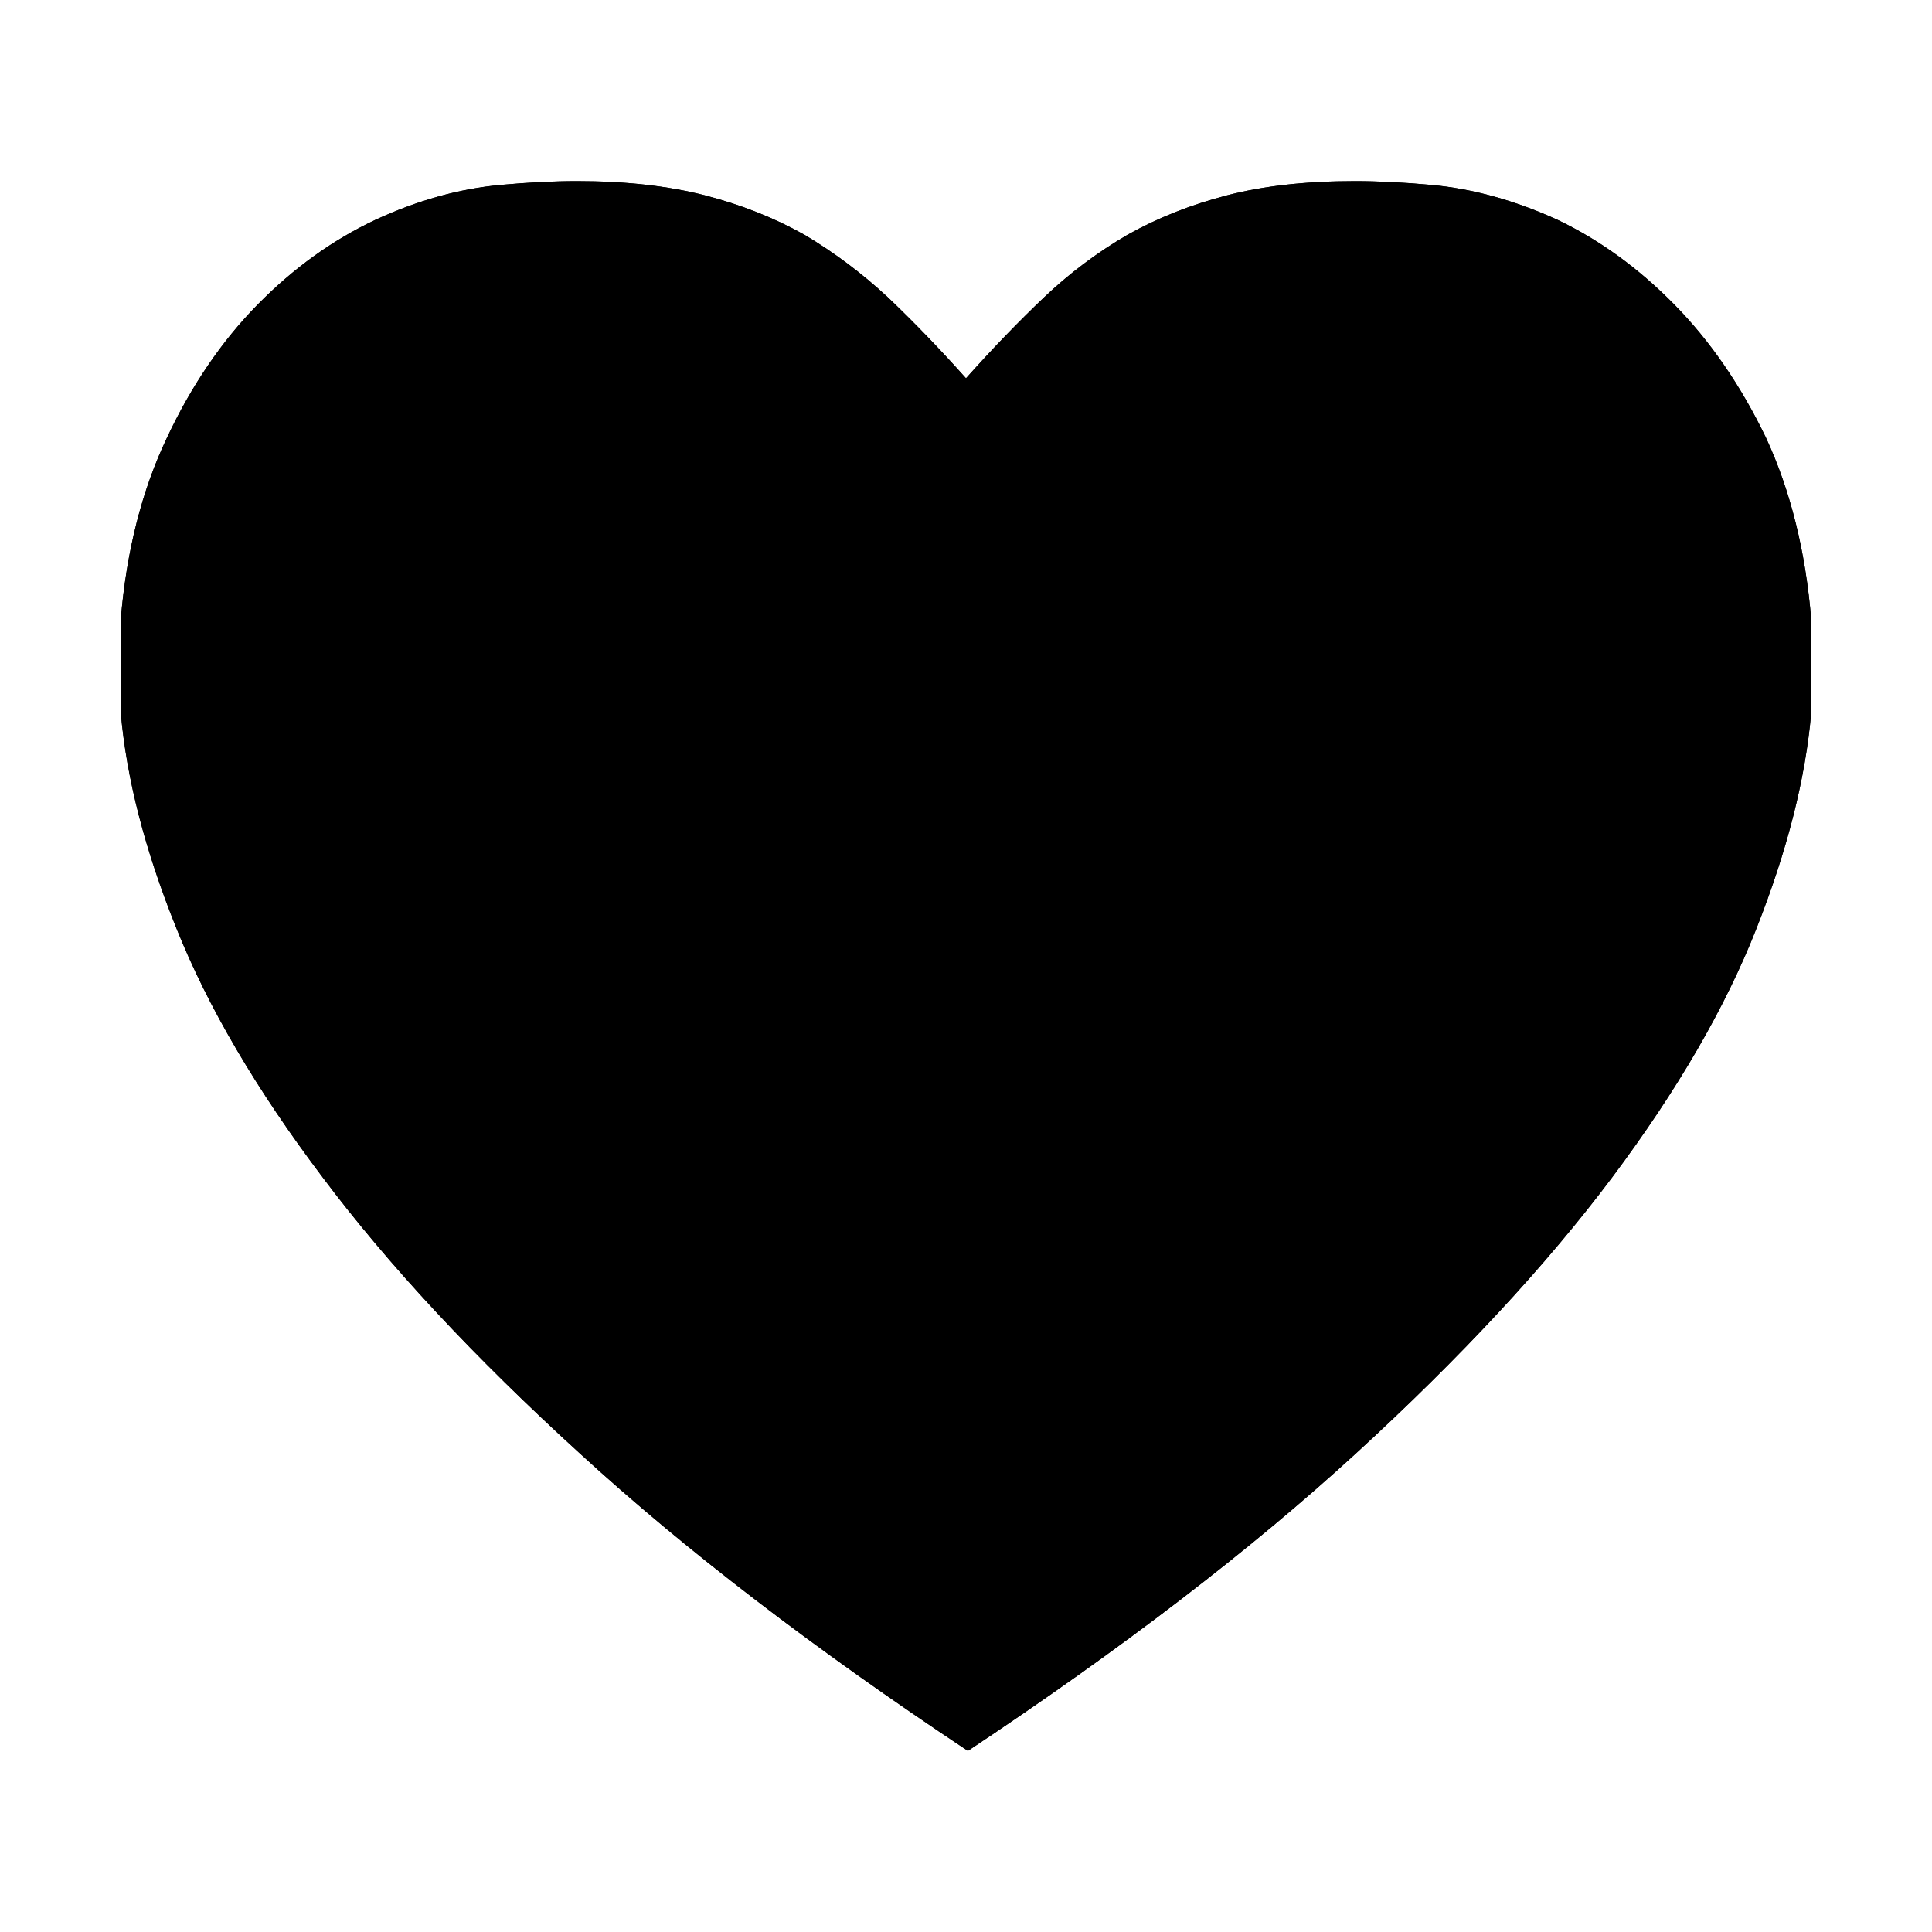 <?xml version="1.0" standalone="no"?>
<svg xmlns="http://www.w3.org/2000/svg" viewBox="0,0,2048,2048">
  <path class='OfficeIconColors_HighContrast' d='M 1517 196 q 66 6 134 37 q 67 32 124 90 q 57 58 97 141 q 39 84 48 193 v 98 q -9 105 -58 229 q -49 125 -153 264 q -105 140 -272 293 q -167 153 -411 315 q -244 -162 -411 -315 q -168 -153 -273 -293 q -105 -139 -155 -264 q -50 -124 -59 -229 v -98 q 9 -109 49 -193 q 39 -83 96 -141 q 57 -58 125 -90 q 67 -31 133 -37 q 22 -2 42 -3 q 20 -1 39 -1 q 76 0 135 15 q 58 15 106 42 q 47 28 88 66 q 41 39 83 86 q 42 -47 83 -86 q 40 -38 88 -66 q 48 -27 106 -42 q 58 -15 135 -15 q 19 0 39 1 q 20 1 42 3 m 339 467 q -8 -96 -42 -169 q -34 -73 -82 -124 q -49 -50 -106 -78 q -58 -27 -115 -32 q -20 -2 -39 -3 q -19 -1 -36 -1 q -69 0 -120 13 q -52 14 -93 38 q -42 25 -78 59 q -36 35 -73 78 l -48 54 l -48 -54 q -38 -43 -73 -78 q -36 -34 -77 -59 q -42 -24 -93 -38 q -52 -13 -121 -13 q -17 0 -36 1 q -19 1 -39 3 q -57 5 -114 32 q -58 28 -106 77 q -49 50 -83 122 q -34 72 -42 166 v 92 q 4 46 19 107 q 15 62 51 137 q 35 76 94 164 q 59 88 151 187 q 91 99 219 208 q 128 110 300 227 q 172 -117 299 -226 q 127 -108 218 -207 q 91 -99 150 -187 q 59 -87 94 -162 q 35 -75 50 -136 q 15 -61 19 -106 z'/>
  <path class='OfficeIconColors_m20' d='M 1026 1818 q -179 -121 -312 -234 q -133 -112 -228 -215 q -95 -102 -156 -194 q -61 -91 -97 -169 q -37 -78 -53 -142 q -16 -64 -20 -112 v -95 q 9 -102 46 -180 q 36 -77 89 -131 q 52 -53 115 -83 q 62 -29 124 -35 q 21 -2 41 -3 q 19 -1 37 -1 q 74 0 130 14 q 55 15 100 41 q 44 27 82 63 q 37 37 76 81 l 24 27 l 24 -27 q 39 -44 77 -81 q 37 -36 82 -63 q 44 -26 100 -41 q 55 -14 129 -14 q 18 0 38 1 q 19 1 40 3 q 61 6 124 35 q 63 30 116 83 q 52 54 89 132 q 36 79 45 182 v 95 q -4 48 -20 111 q -16 64 -52 142 q -37 78 -98 169 q -61 92 -155 194 q -95 103 -227 215 q -132 112 -310 232 z'/>
  <path class='OfficeIconColors_m22' d='M 1517 196 q 66 6 134 37 q 67 32 124 90 q 57 58 97 141 q 39 84 48 193 v 98 q -9 105 -58 229 q -49 125 -153 264 q -105 140 -272 293 q -167 153 -411 315 q -244 -162 -411 -315 q -168 -153 -273 -293 q -105 -139 -155 -264 q -50 -124 -59 -229 v -98 q 9 -109 49 -193 q 39 -83 96 -141 q 57 -58 125 -90 q 67 -31 133 -37 q 22 -2 42 -3 q 20 -1 39 -1 q 76 0 135 15 q 58 15 106 42 q 47 28 88 66 q 41 39 83 86 q 42 -47 83 -86 q 40 -38 88 -66 q 48 -27 106 -42 q 58 -15 135 -15 q 19 0 39 1 q 20 1 42 3 m 339 467 q -8 -96 -42 -169 q -34 -73 -82 -124 q -49 -50 -106 -78 q -58 -27 -115 -32 q -20 -2 -39 -3 q -19 -1 -36 -1 q -69 0 -120 13 q -52 14 -93 38 q -42 25 -78 59 q -36 35 -73 78 l -48 54 l -48 -54 q -38 -43 -73 -78 q -36 -34 -77 -59 q -42 -24 -93 -38 q -52 -13 -121 -13 q -17 0 -36 1 q -19 1 -39 3 q -57 5 -114 32 q -58 28 -106 77 q -49 50 -83 122 q -34 72 -42 166 v 92 q 4 46 19 107 q 15 62 51 137 q 35 76 94 164 q 59 88 151 187 q 91 99 219 208 q 128 110 300 227 q 172 -117 299 -226 q 127 -108 218 -207 q 91 -99 150 -187 q 59 -87 94 -162 q 35 -75 50 -136 q 15 -61 19 -106 z'/>
</svg>
